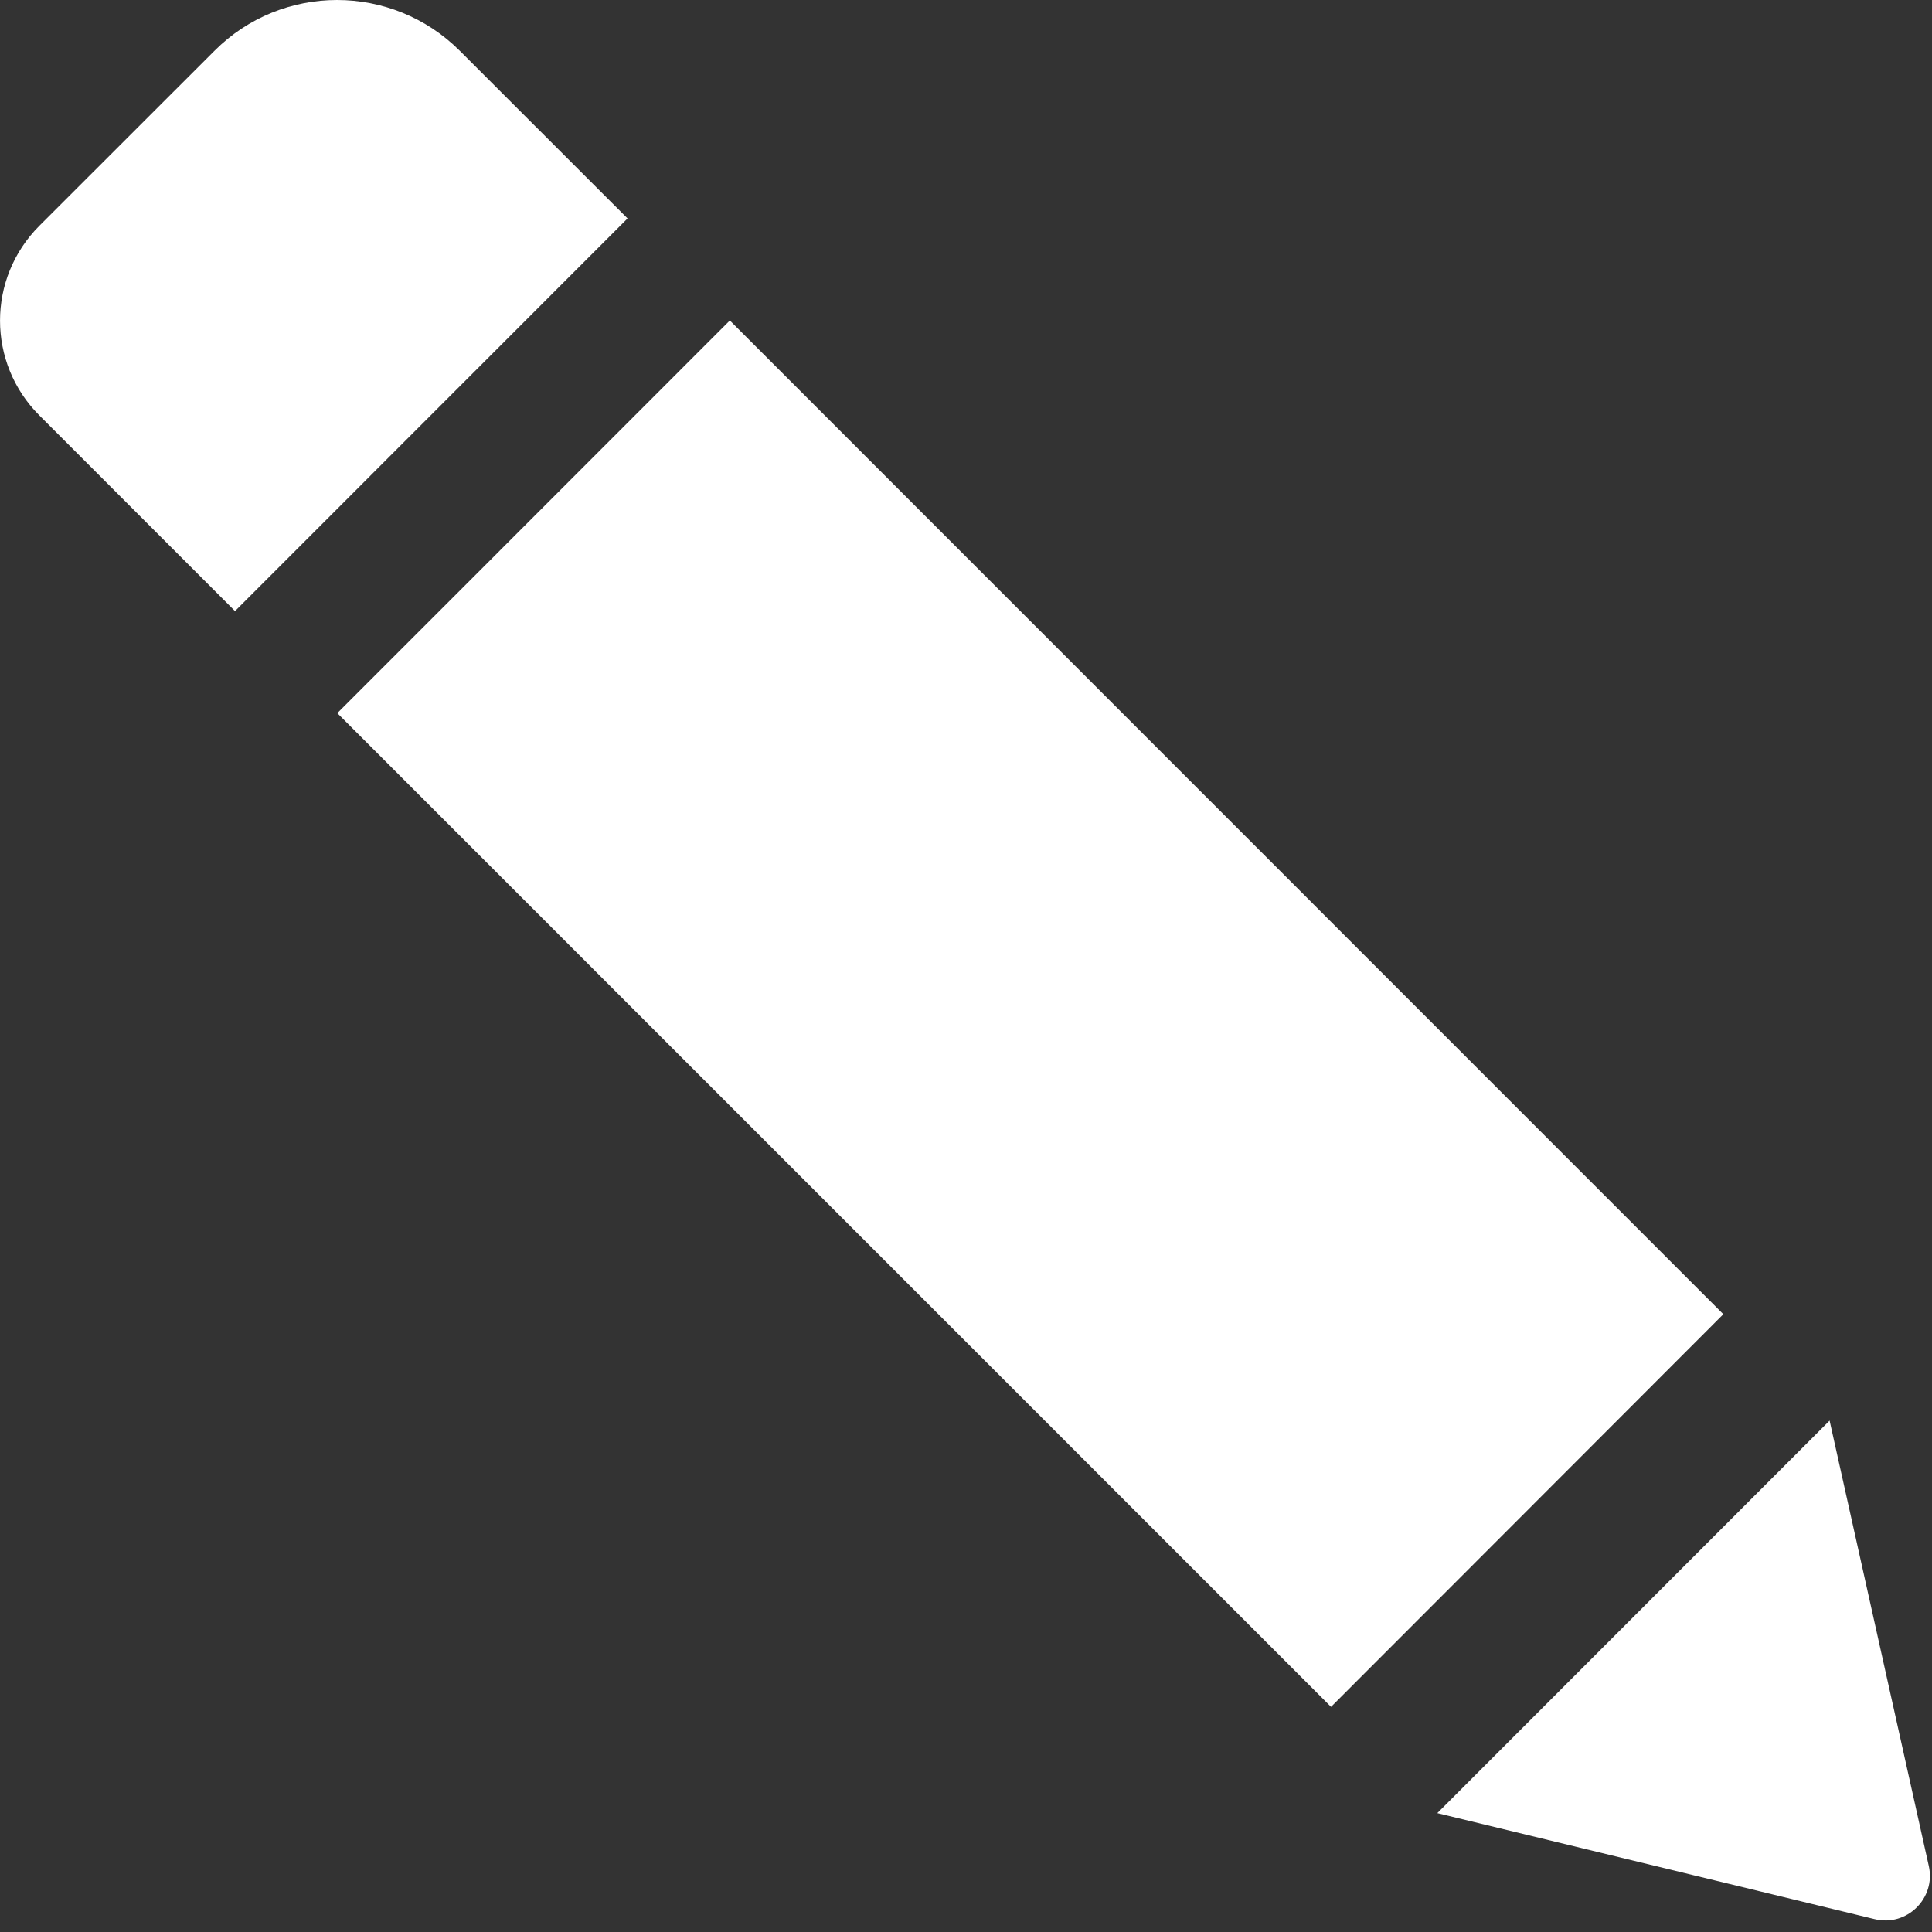 <svg width="17" height="17" viewBox="0 0 17 17" fill="none" xmlns="http://www.w3.org/2000/svg">
<rect x="0" y="0" width="17" height="17" fill="#333333" stroke="none"/>
<path d="M6.422 2.82L2.968 6.275L11.712 15.019L15.164 11.564L6.422 2.82ZM0.346 1.987L1.887 0.447C2.482 -0.149 3.449 -0.149 4.046 0.447L5.522 1.922L2.068 5.377L0.346 3.655C-0.115 3.194 -0.115 2.449 0.346 1.987ZM16.972 16.42C17.035 16.703 16.779 16.956 16.496 16.887L12.647 15.954L16.099 12.5L16.972 16.42Z" fill="white"/>
</svg>

